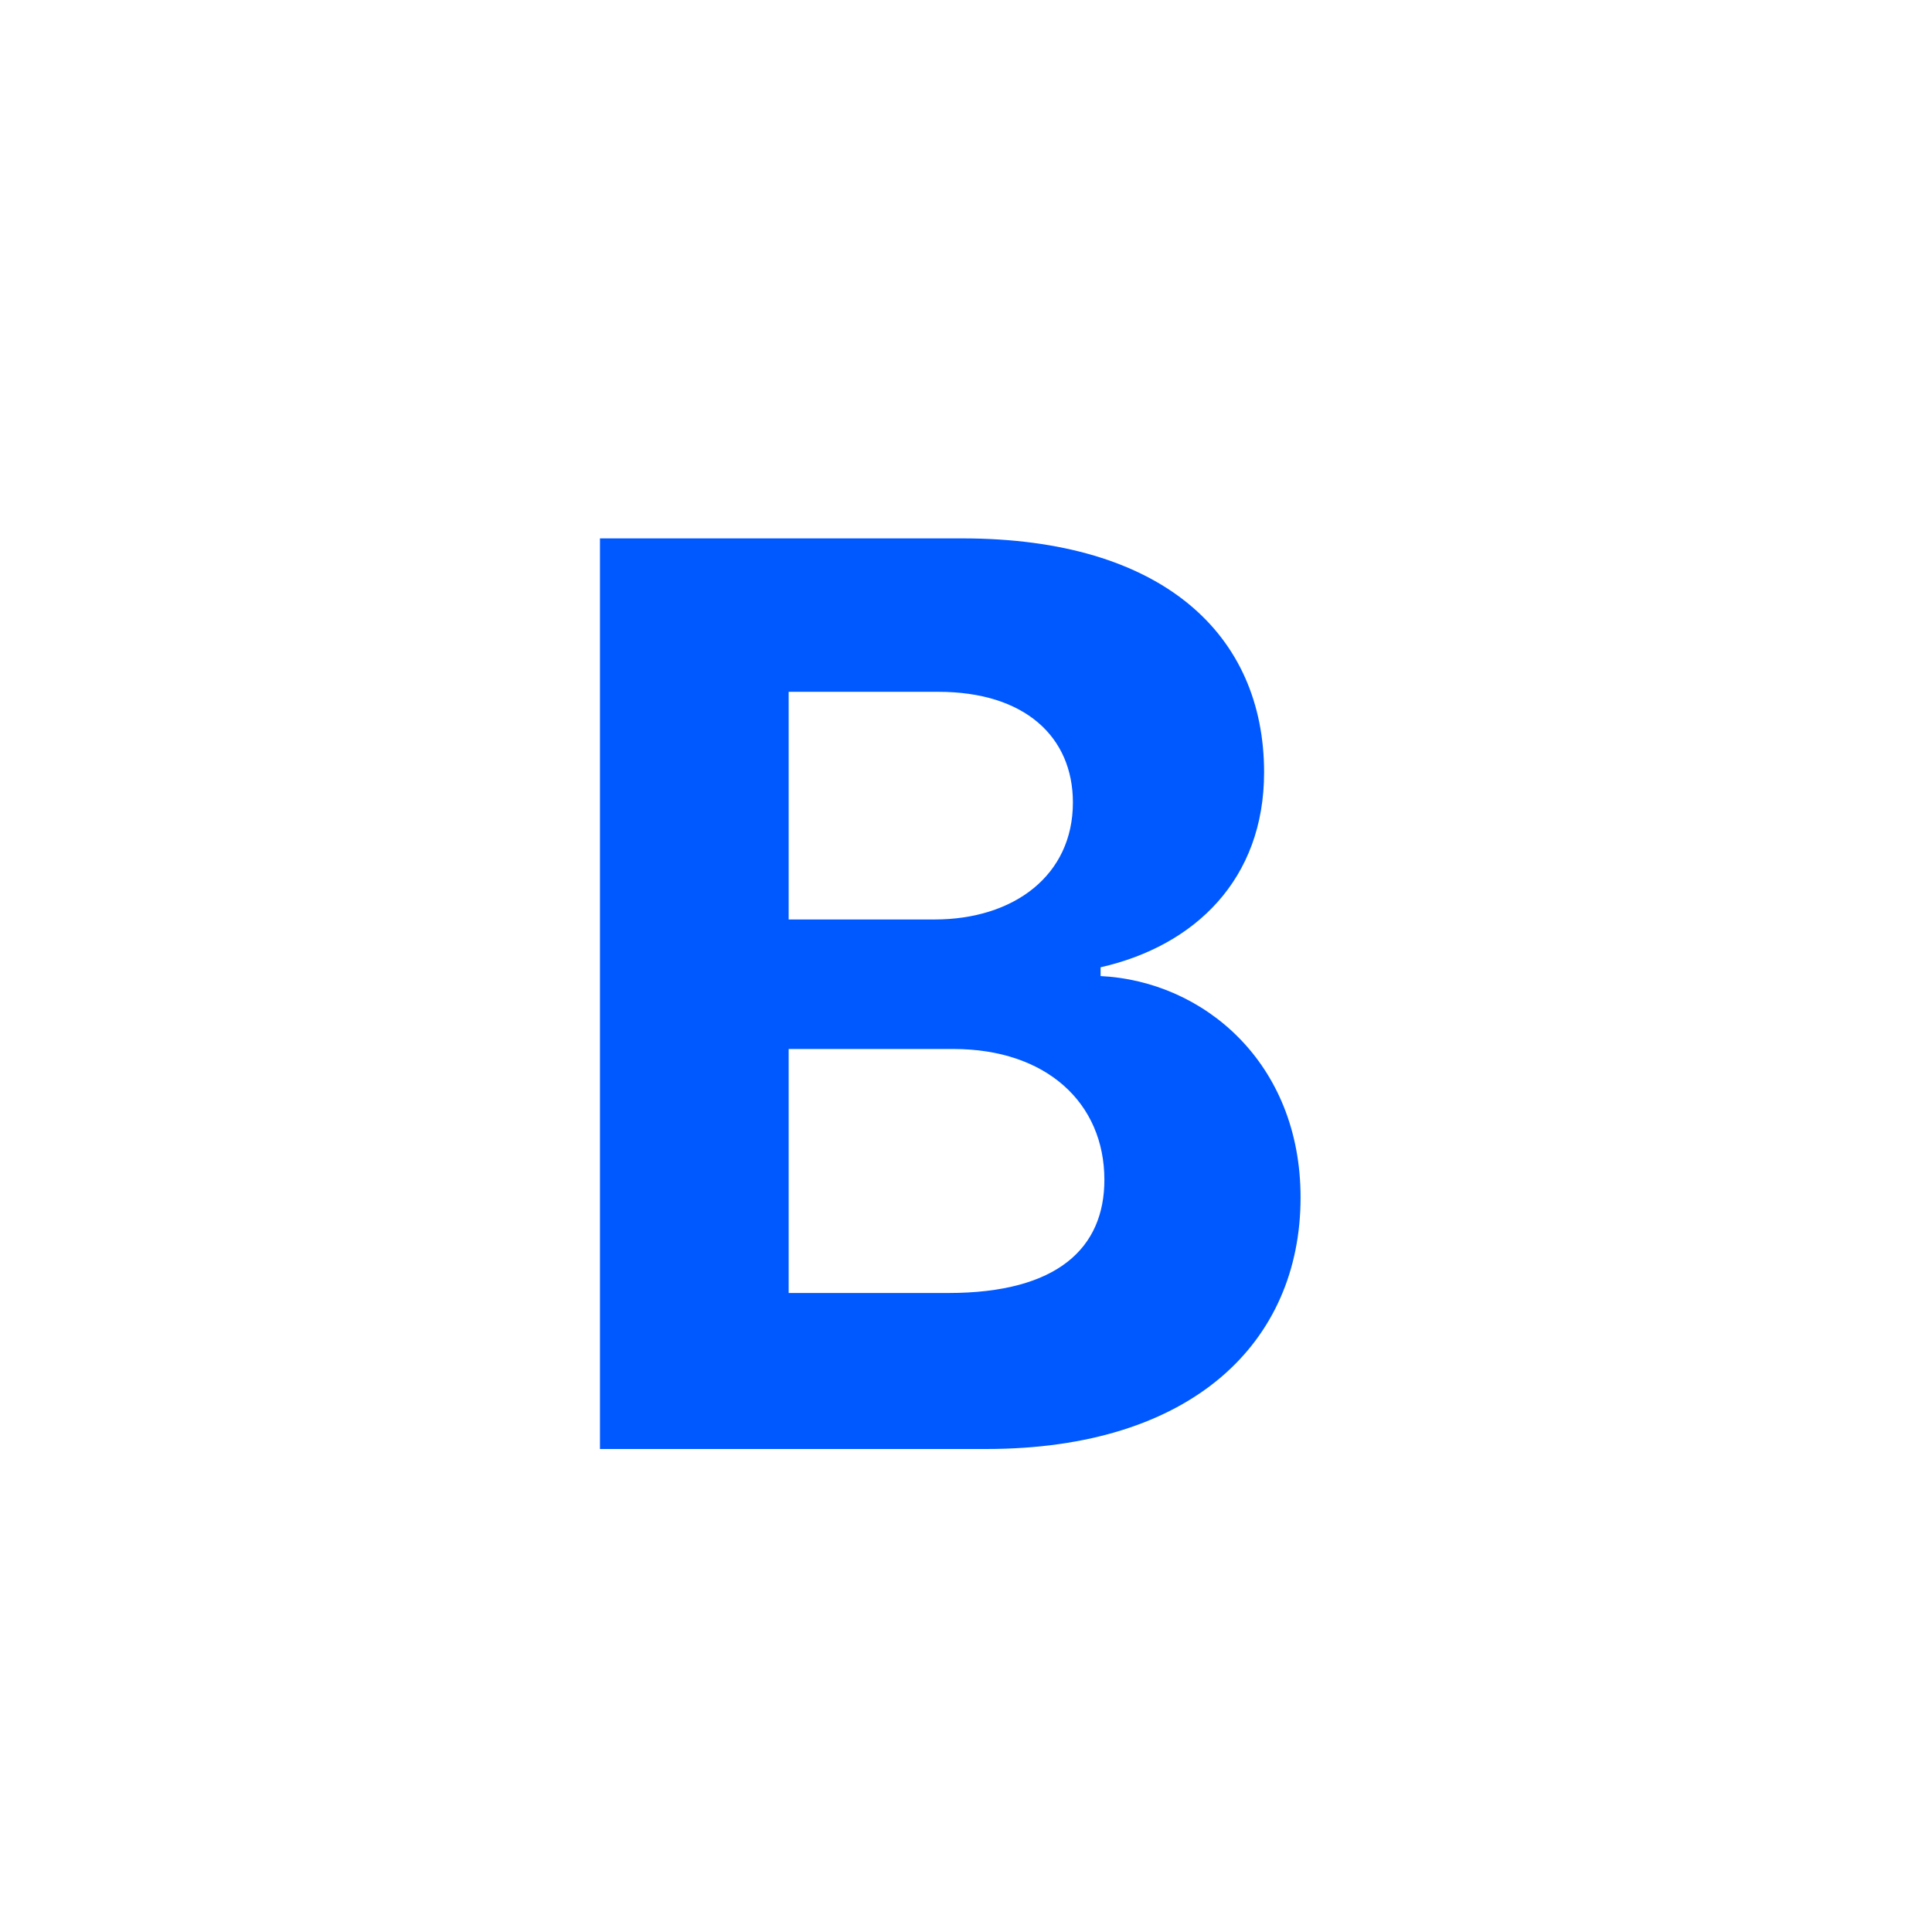<svg width="24" height="24" viewBox="0 0 24 24" fill="none" xmlns="http://www.w3.org/2000/svg">
<path d="M7.453 18V6.688H11.953C14.453 6.688 15.703 7.891 15.703 9.594C15.703 10.922 14.844 11.75 13.672 12.016V12.125C14.953 12.188 16.156 13.203 16.156 14.875C16.156 16.672 14.812 18 12.25 18H7.453ZM11.781 16.062C13.141 16.062 13.719 15.5 13.719 14.656C13.719 13.703 13 13.031 11.844 13.031H9.797V16.062H11.781ZM11.609 11.422C12.594 11.422 13.328 10.875 13.328 9.969C13.328 9.156 12.734 8.594 11.656 8.594H9.797V11.422H11.609Z" fill="#0059FF"/>
</svg>
